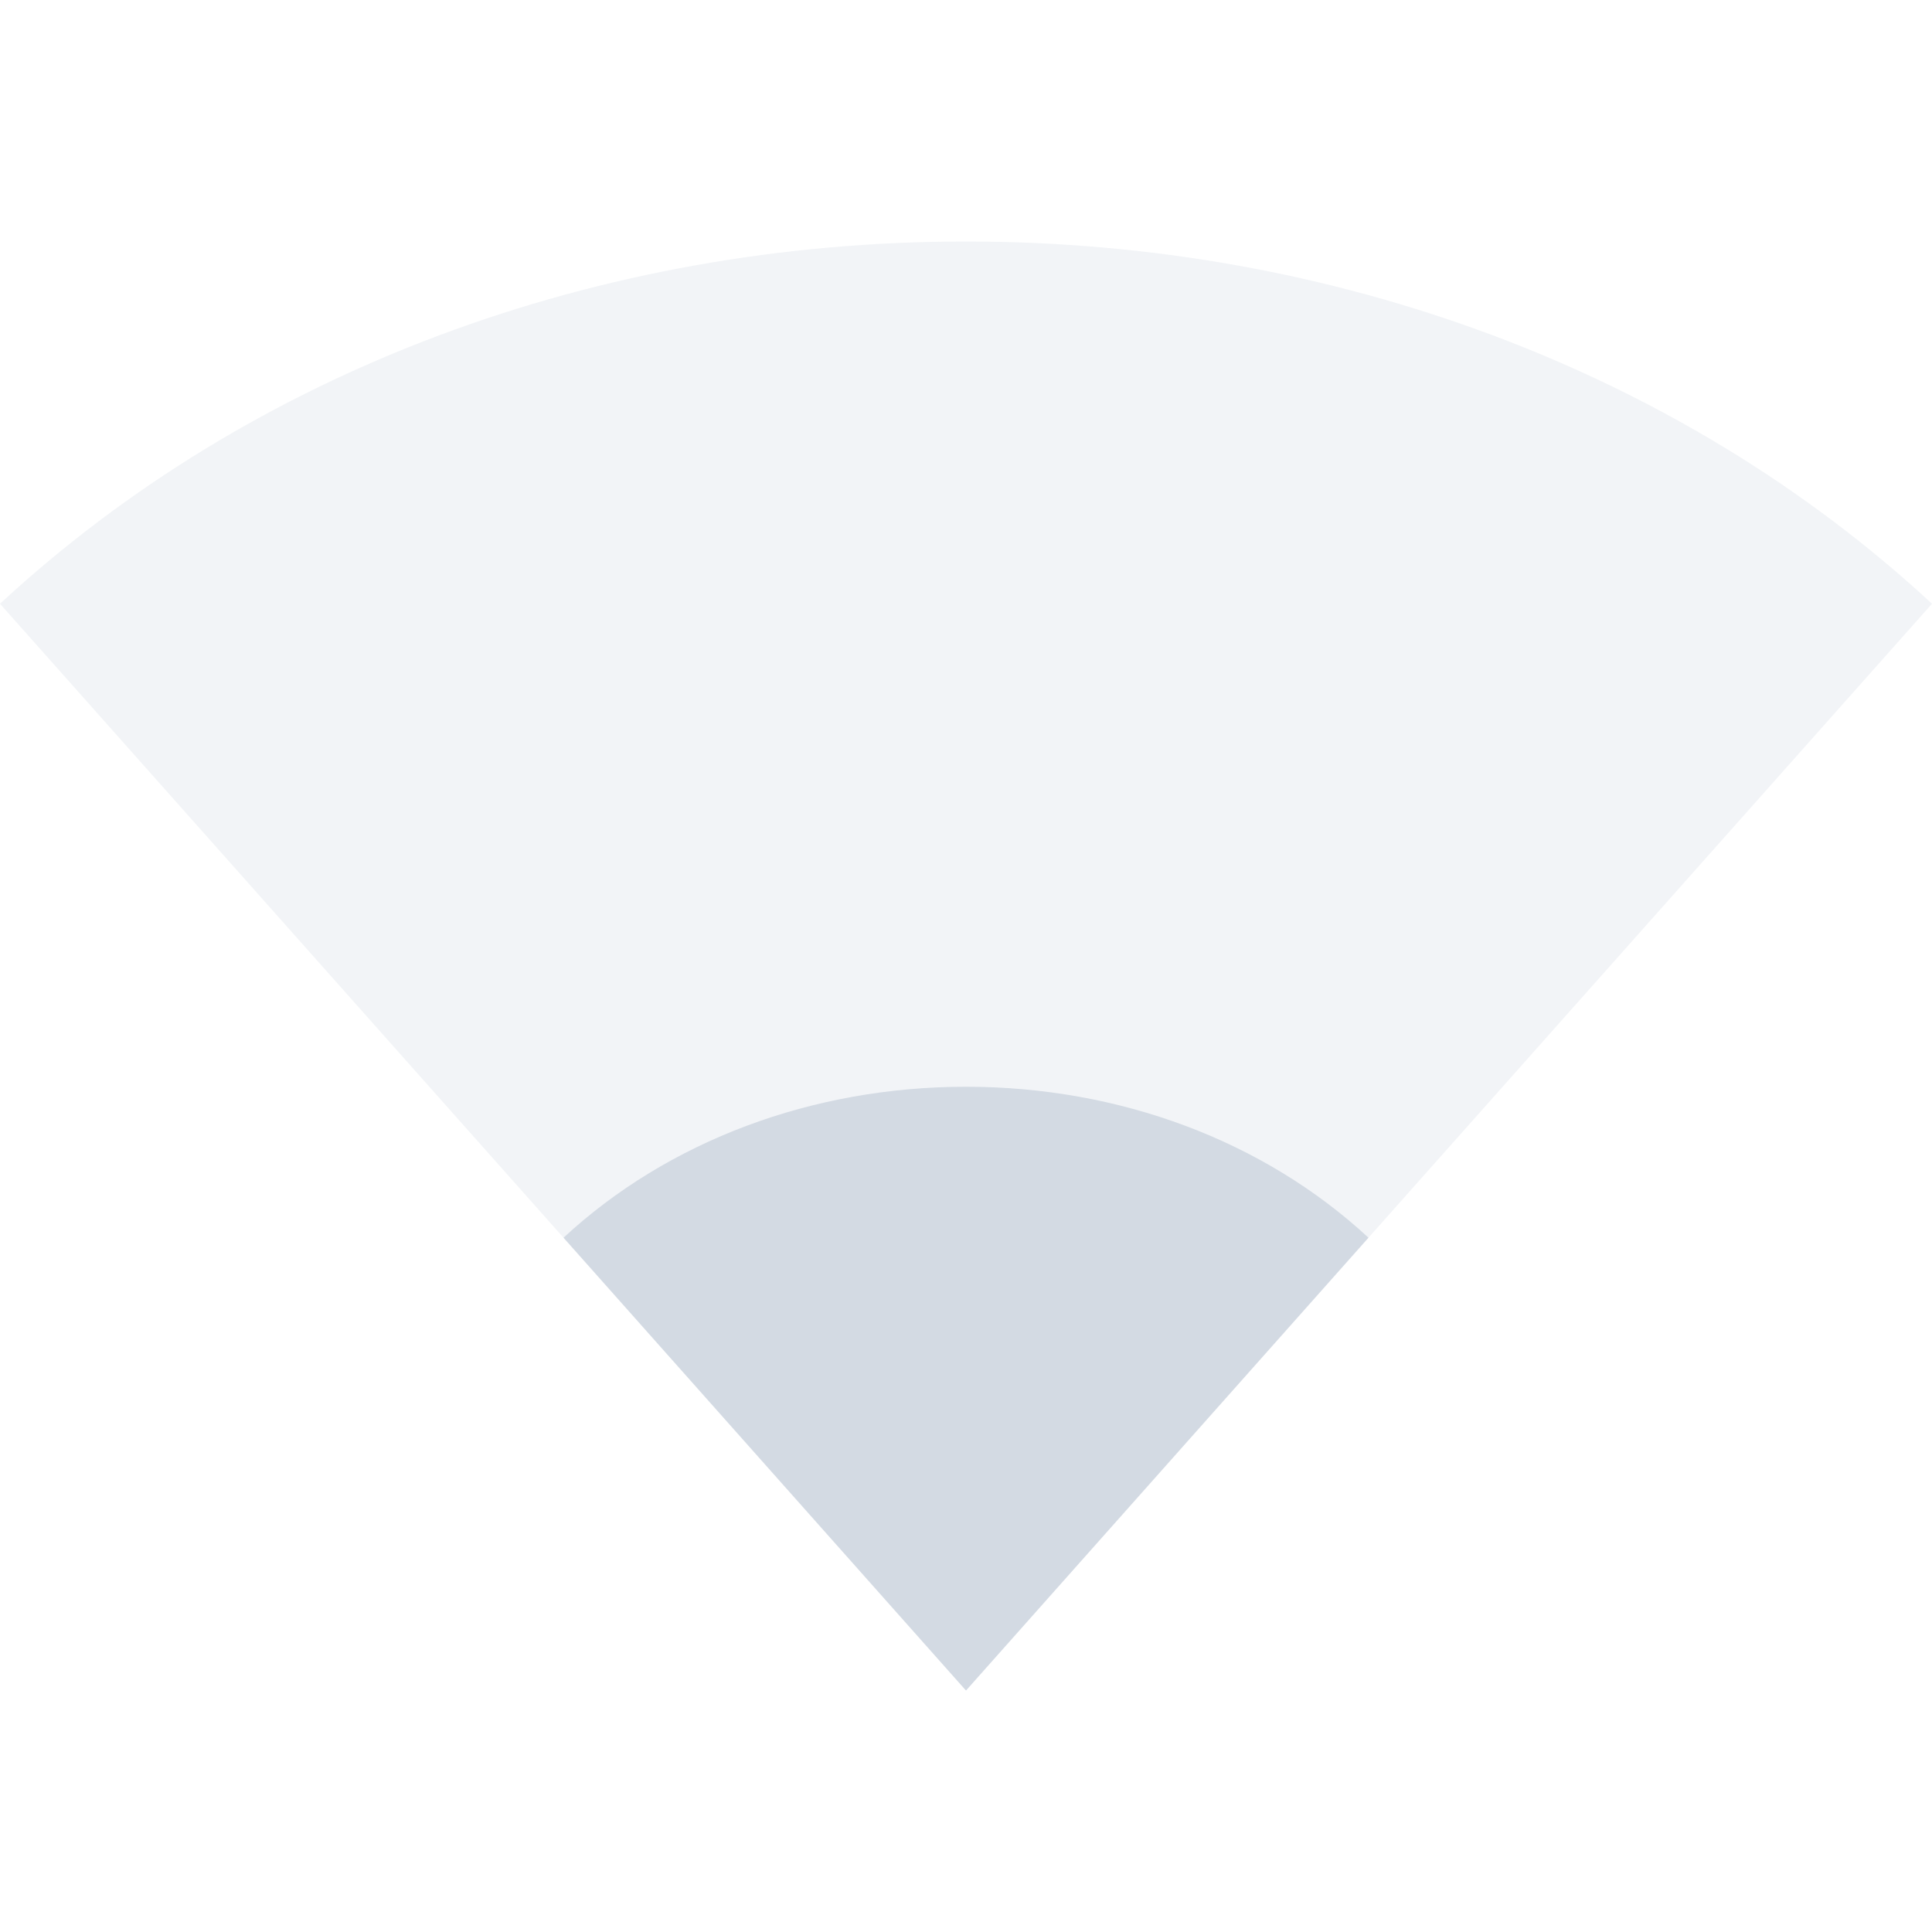 <svg height="16" width="16" xmlns="http://www.w3.org/2000/svg"><path d="m0 5c2.081-1.927 4.949-3 8-3 3.051 0 5.919 1.073 8 3l-8 9z" fill="#d3dae3" opacity=".3"/><path d="m4.667 10.25c.867-.803 2.062-1.25 3.333-1.25 1.271 0 2.466.447 3.333 1.25l-3.333 3.75z" fill="#d3dae3"/></svg>